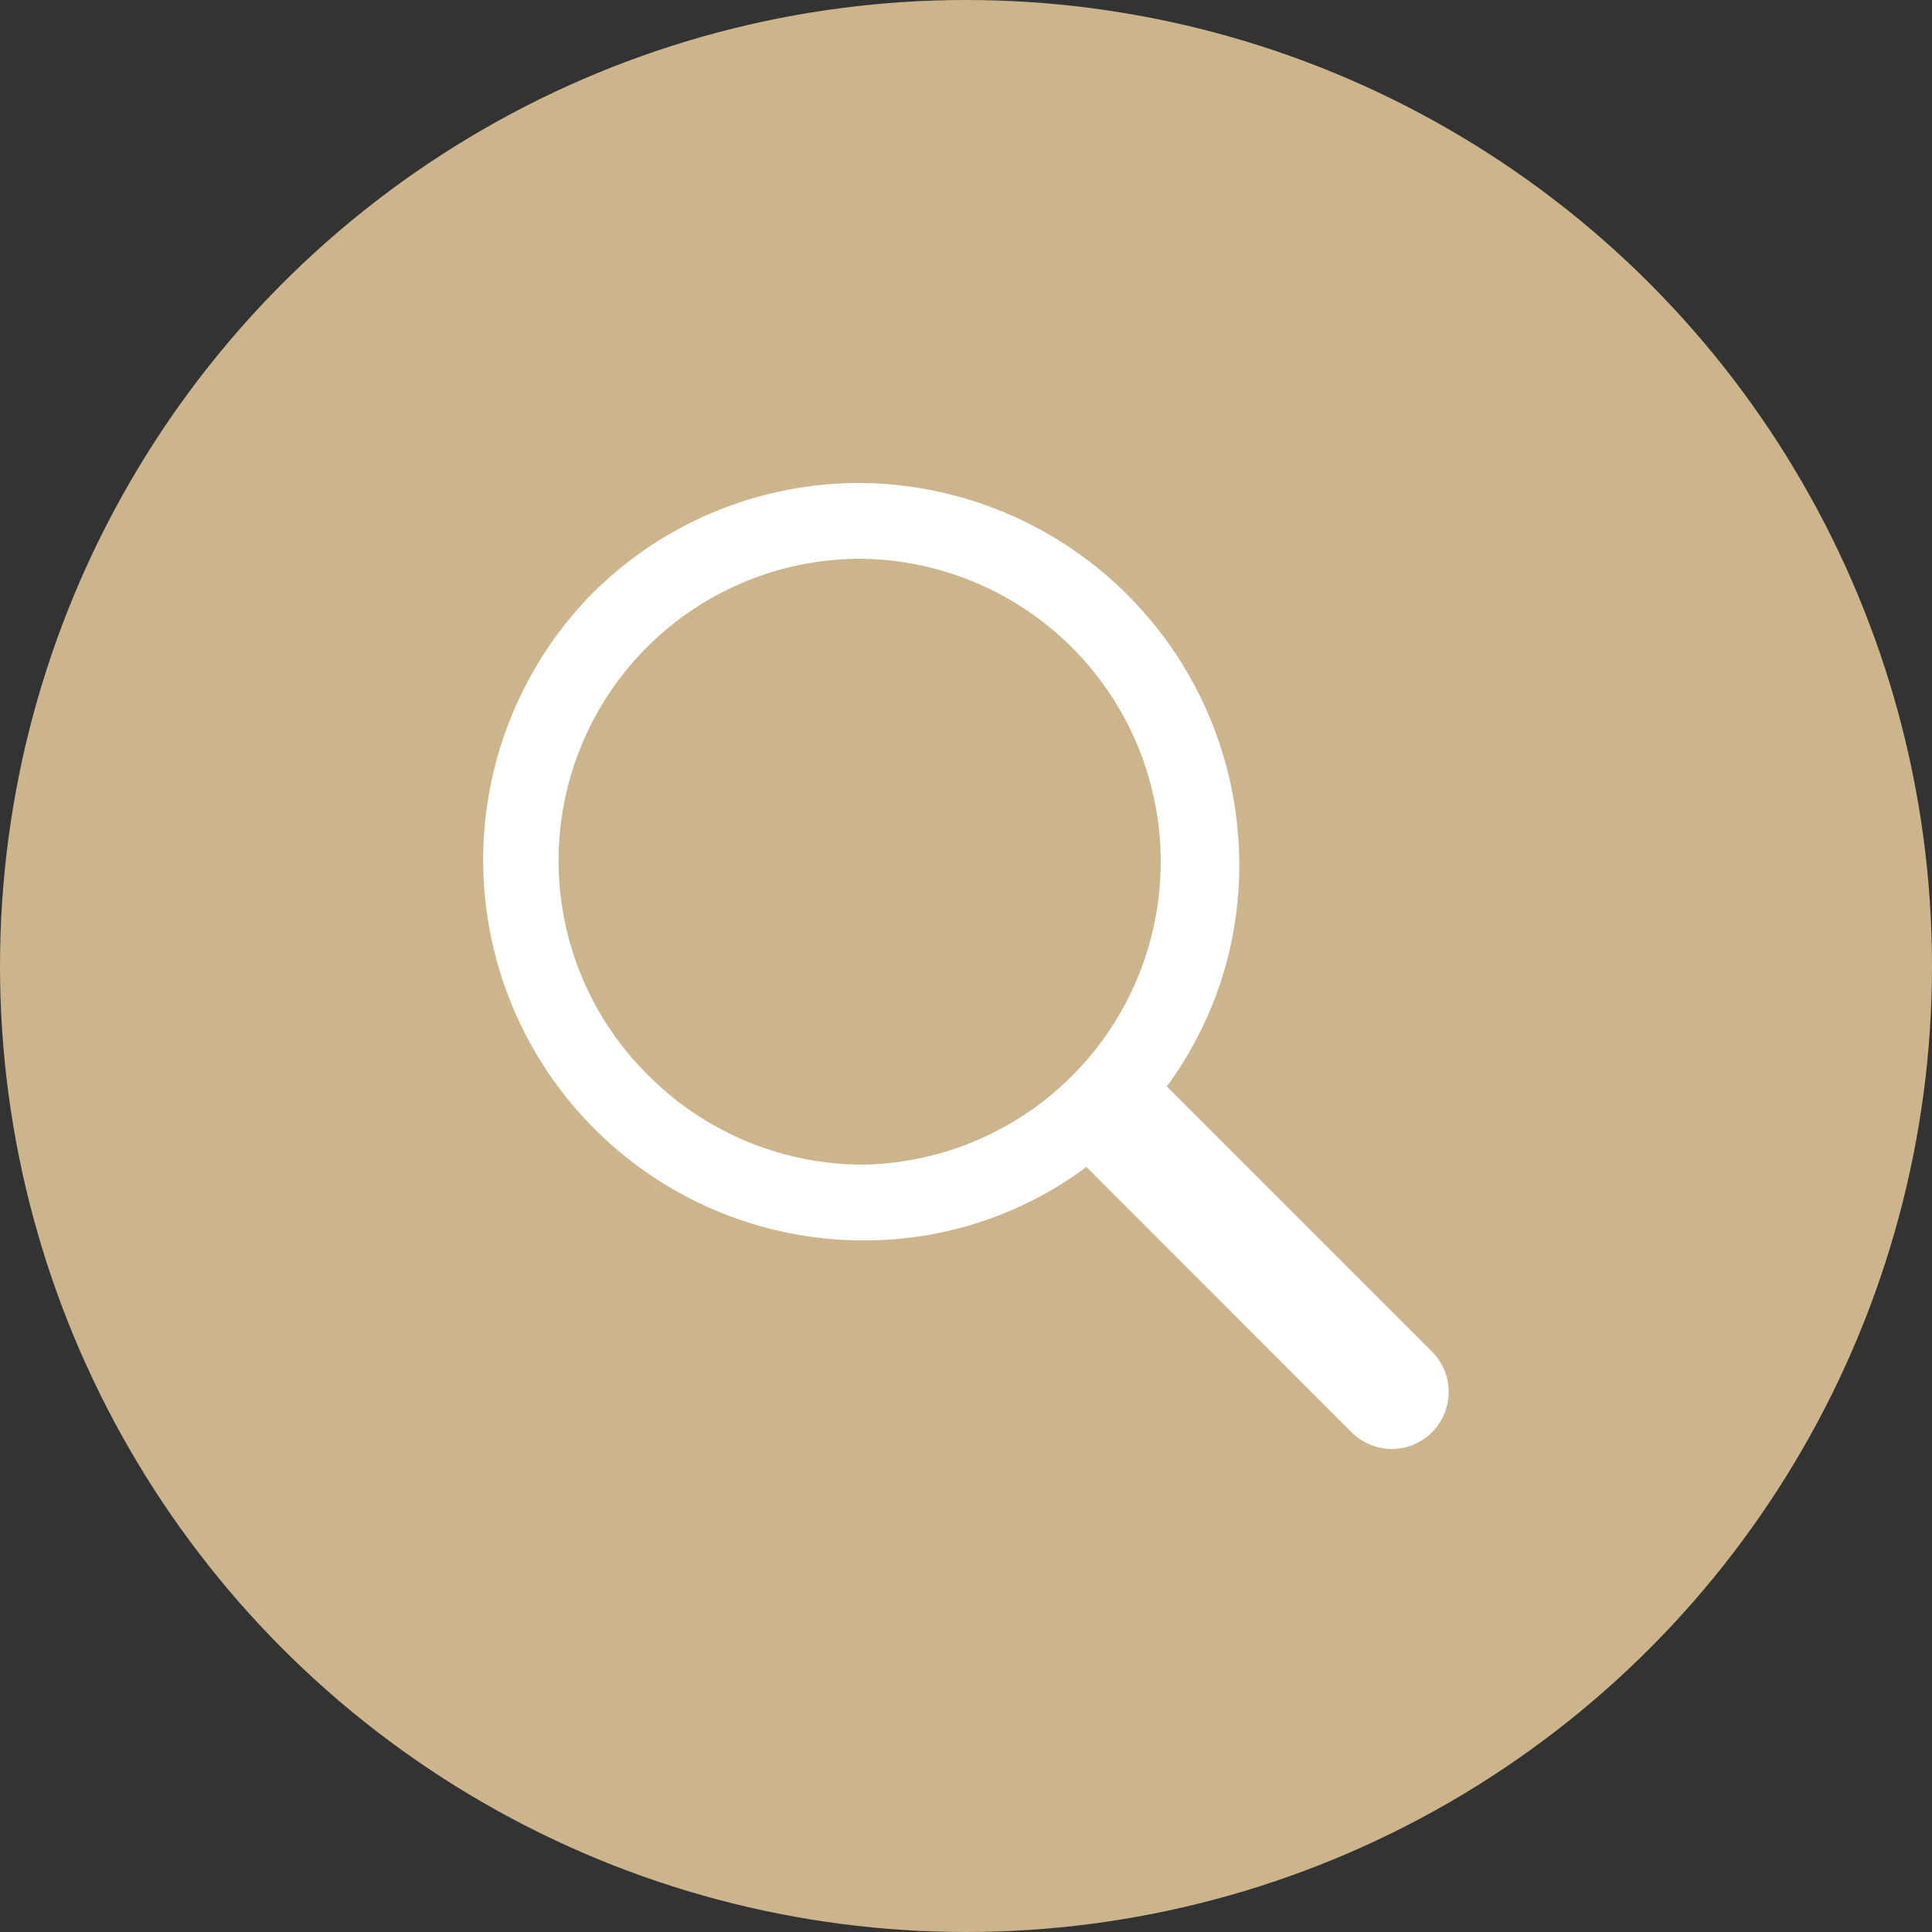 <svg xmlns="http://www.w3.org/2000/svg" width="32" height="32" viewBox="0 0 32 32">
  <rect x="0" y="0" width="32" height="32" fill="#333333" stroke="none"/>
  <g id="Group_101188" data-name="Group 101188" transform="translate(-20 -67)">
    <g id="Group_100950" data-name="Group 100950" transform="translate(6.8 28.8)">
      <g id="Group_100948" data-name="Group 100948" transform="translate(13.2 38.2)">
        <circle id="Ellipse_1387" data-name="Ellipse 1387" cx="16" cy="16" r="16" fill="#ccb48c"/>
      </g>
    </g>
    <path id="Search" d="M15.055,16a.95.95,0,0,1-.684-.293L9.995,11.328l0,0A6.14,6.14,0,0,1,6.31,12.545H6.286A6.3,6.3,0,0,1,1.816,1.823,6.258,6.258,0,0,1,6.213,0H6.24a6.323,6.323,0,0,1,6.286,6.3,6.156,6.156,0,0,1-1.2,3.694l4.381,4.382A.945.945,0,0,1,15.055,16ZM6.221,1.255A5,5,0,0,0,2.732,9.806a5.028,5.028,0,0,0,3.55,1.484H6.3A5.018,5.018,0,0,0,6.244,1.255Z" transform="translate(28 75)" fill="#fff"/>
  </g>
</svg>
